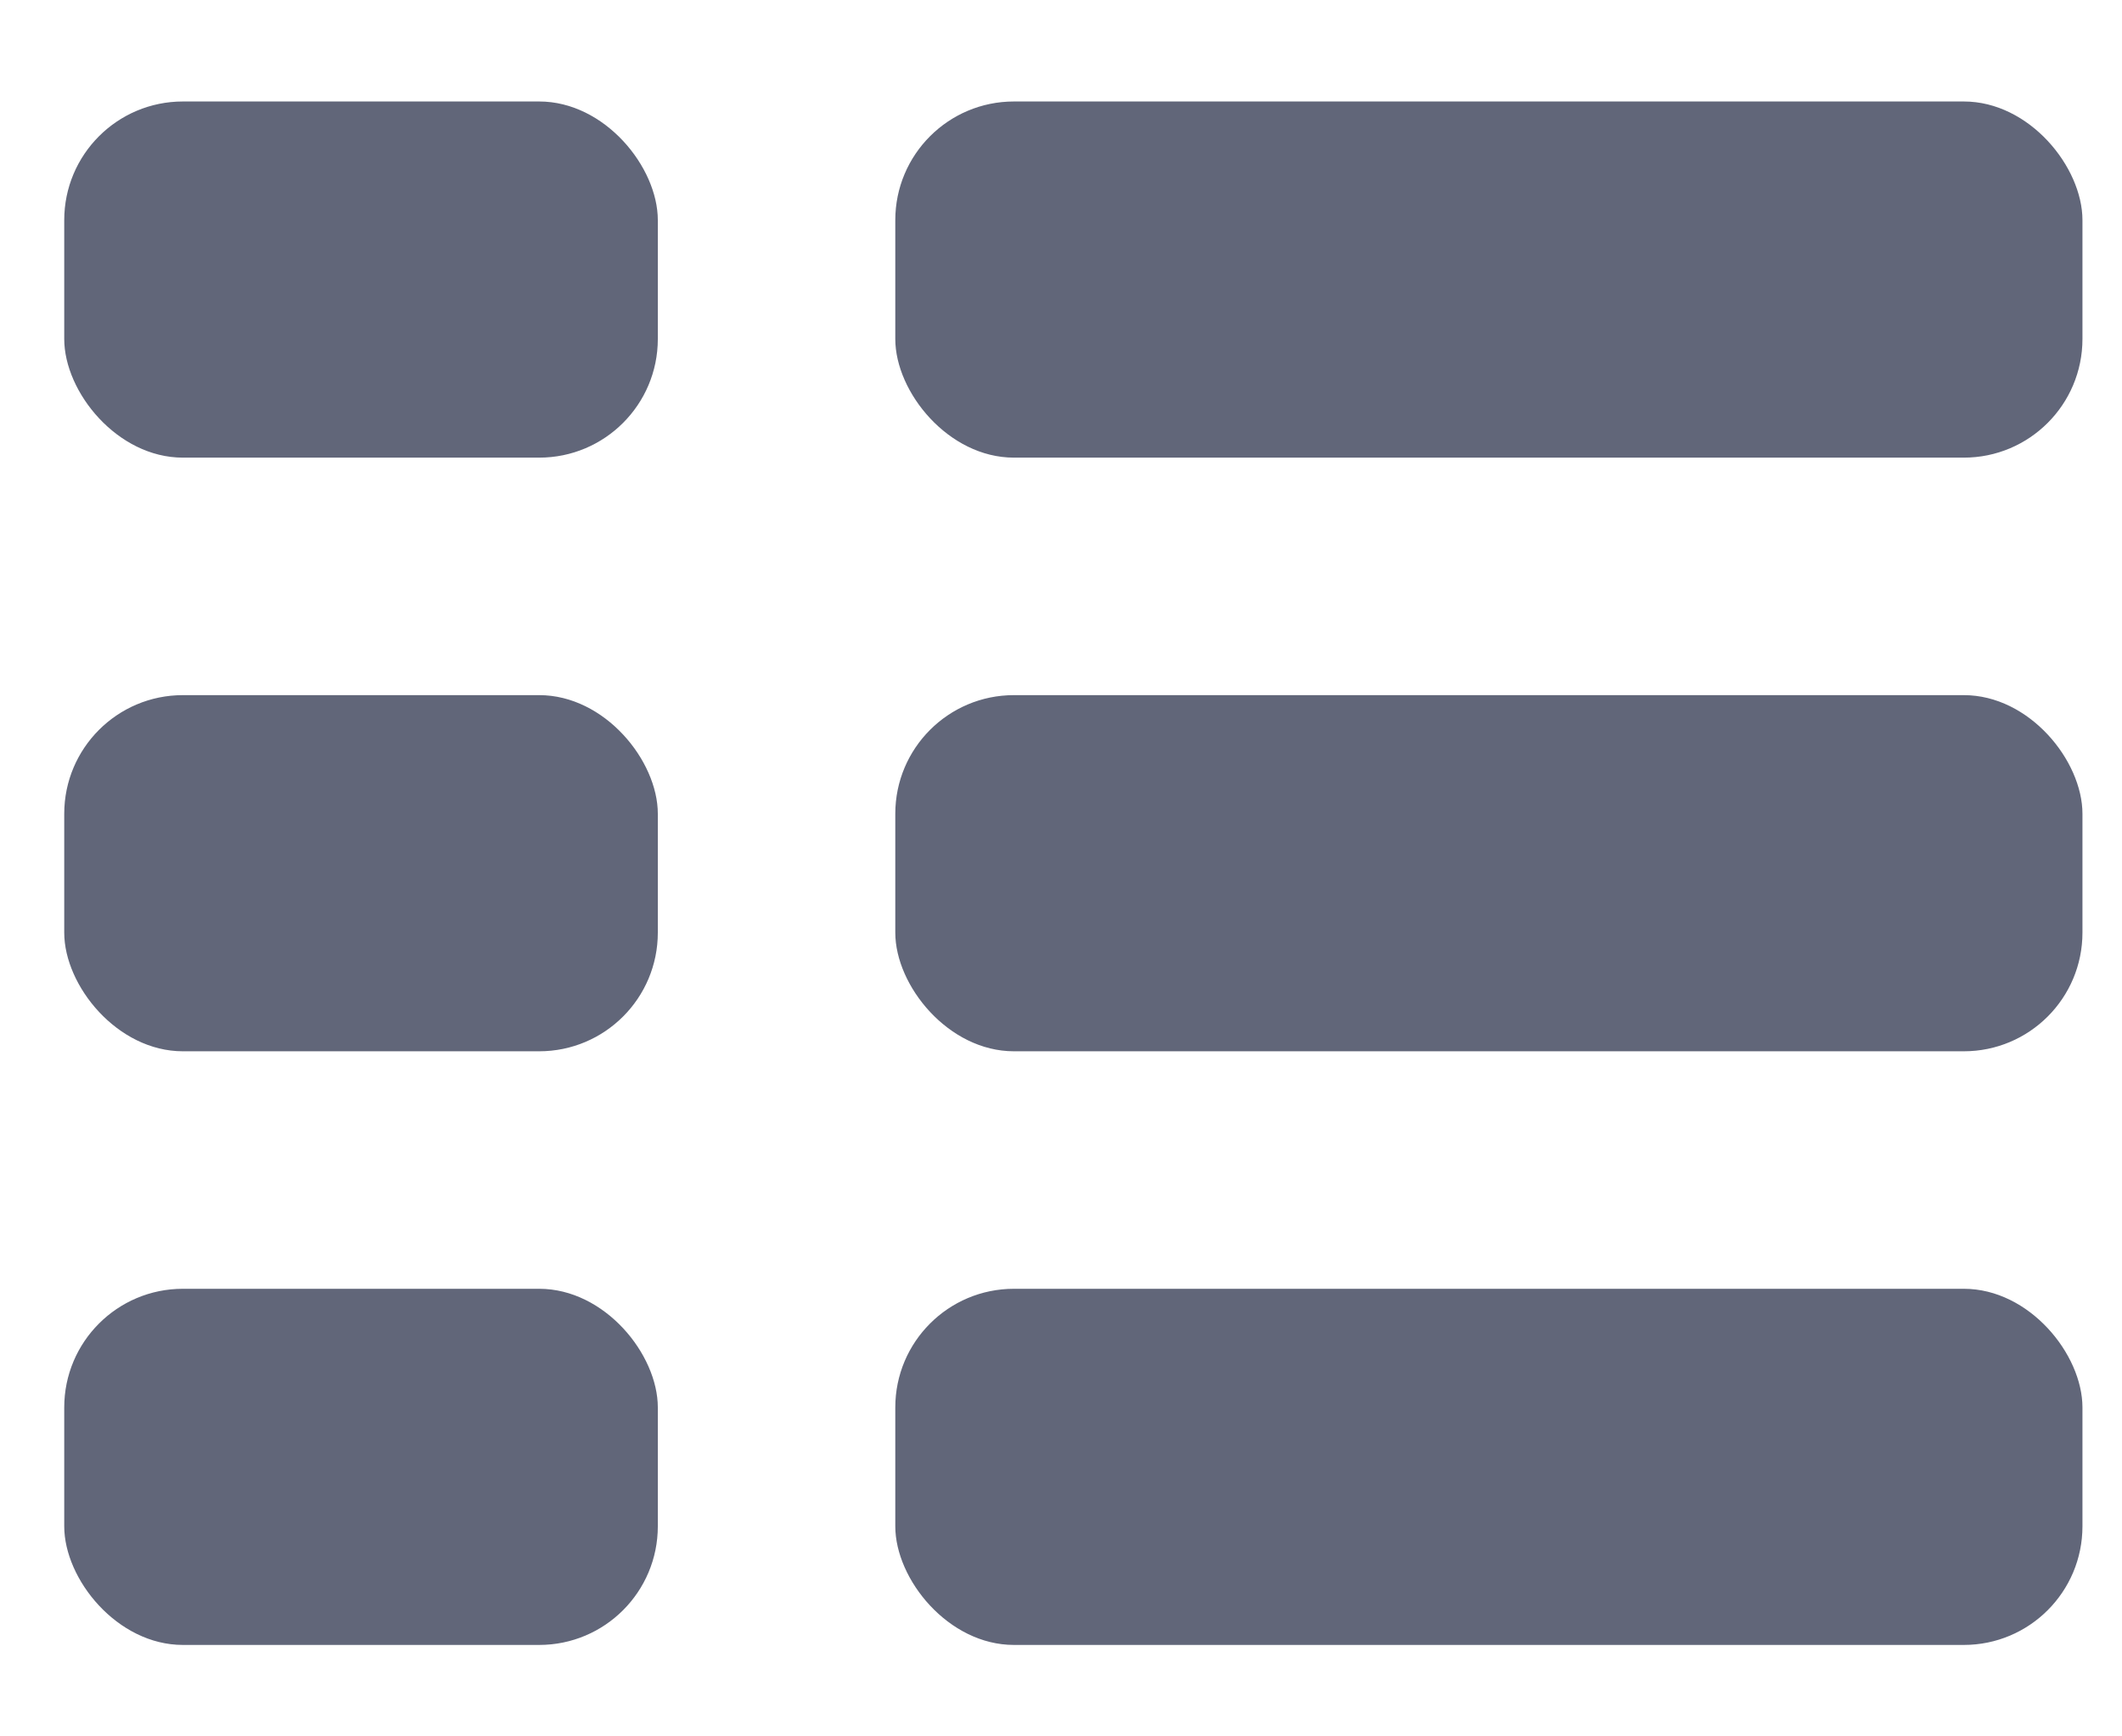 <svg width="11" height="9" viewBox="0 0 11 9" fill="none" xmlns="http://www.w3.org/2000/svg">
<rect x="0.333" y="0.526" width="3.077" height="1.846" rx="0.615" fill="#616679"/>
<rect x="0.333" y="3.603" width="3.077" height="1.846" rx="0.615" fill="#616679"/>
<rect x="0.333" y="6.68" width="3.077" height="1.846" rx="0.615" fill="#616679"/>
<rect x="4.641" y="0.526" width="6.154" height="1.846" rx="0.615" fill="#616679"/>
<rect x="4.641" y="3.603" width="6.154" height="1.846" rx="0.615" fill="#616679"/>
<rect x="4.641" y="6.68" width="6.154" height="1.846" rx="0.615" fill="#616679"/>
</svg>
